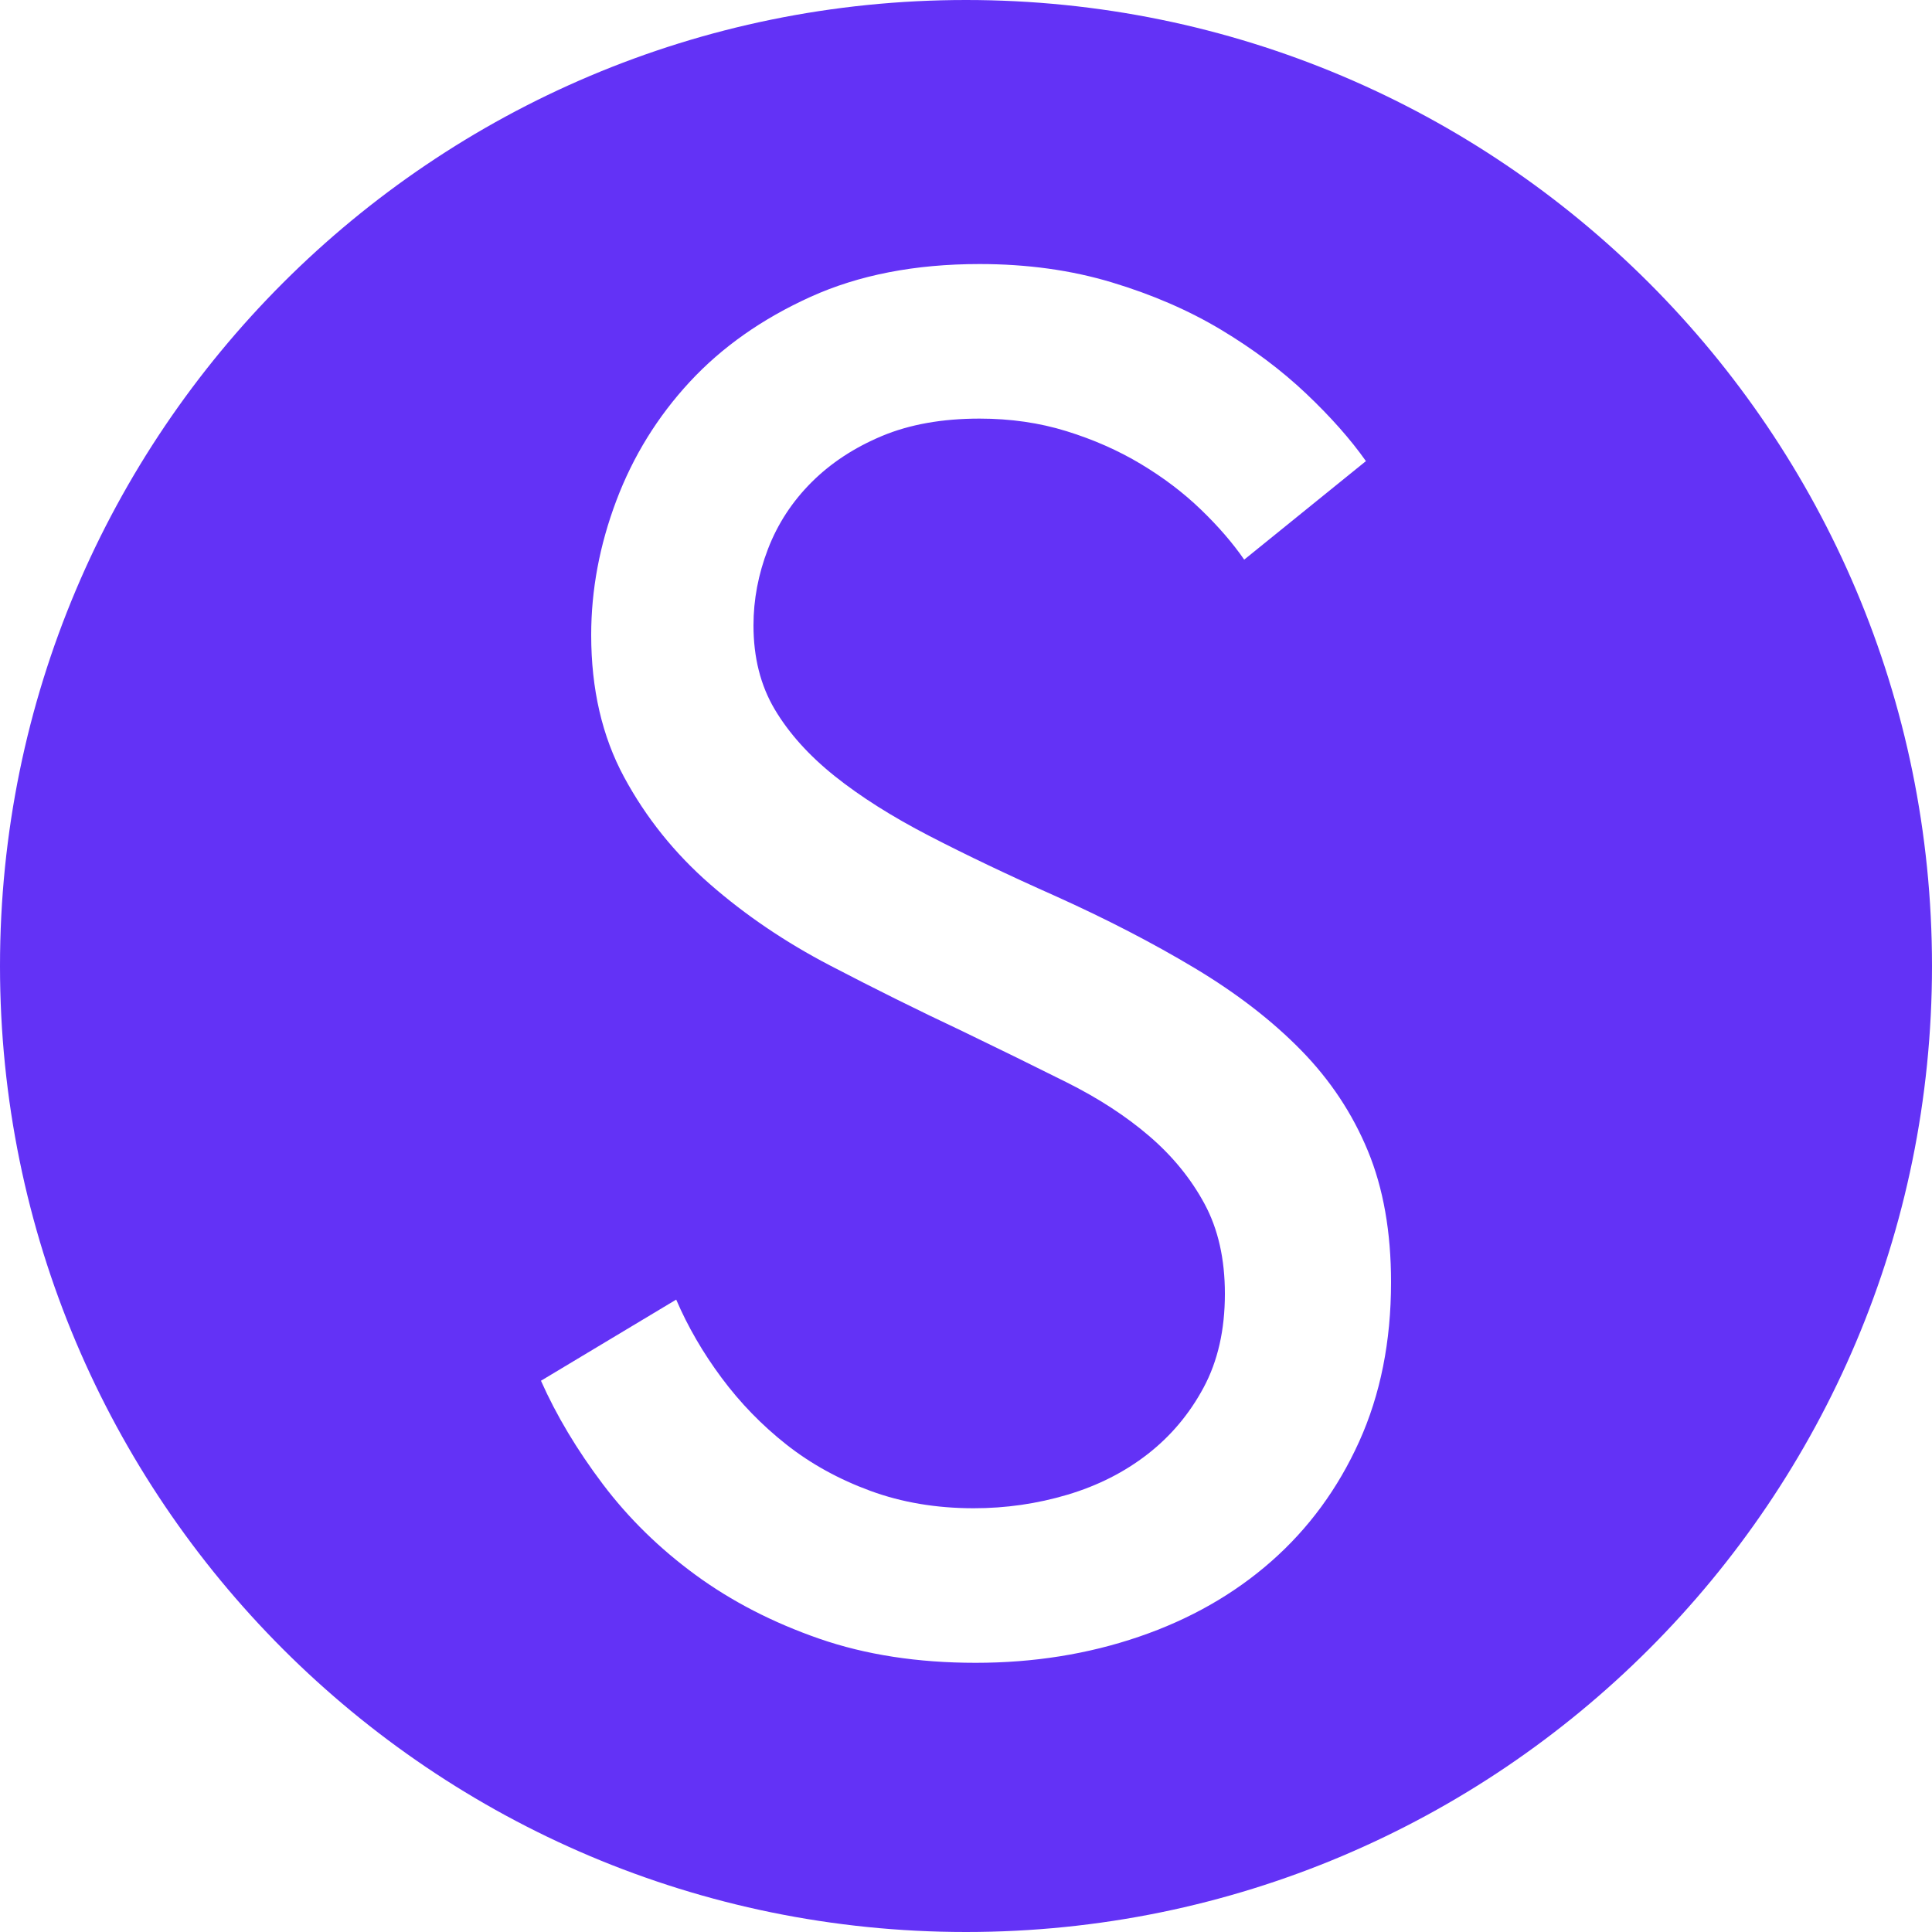<svg width="256" height="256" viewBox="0 0 256 256" fill="none" xmlns="http://www.w3.org/2000/svg">
<path fill-rule="evenodd" clip-rule="evenodd" d="M128 256C198.692 256 256 198.692 256 128C256 57.308 198.692 0 128 0C57.308 0 0 57.308 0 128C0 198.692 57.308 256 128 256ZM159.616 159.531C161.408 162.859 162.304 166.827 162.304 171.435C162.304 176.213 161.365 180.352 159.488 183.851C157.611 187.349 155.136 190.293 152.064 192.683C148.992 195.072 145.451 196.864 141.44 198.059C137.429 199.253 133.291 199.851 129.024 199.851C124.075 199.851 119.509 199.083 115.328 197.547C111.147 196.011 107.435 193.963 104.192 191.403C100.949 188.843 98.091 185.899 95.616 182.571C93.141 179.243 91.136 175.787 89.6 172.203L71.68 182.955C73.728 187.563 76.459 192.128 79.872 196.651C83.285 201.173 87.381 205.184 92.16 208.683C96.939 212.181 102.4 214.997 108.544 217.131C114.688 219.264 121.6 220.331 129.28 220.331C136.96 220.331 144.171 219.179 150.912 216.875C157.653 214.571 163.499 211.243 168.448 206.891C173.397 202.539 177.28 197.248 180.096 191.019C182.912 184.789 184.32 177.749 184.32 169.899C184.32 163.243 183.296 157.44 181.248 152.491C179.2 147.541 176.256 143.104 172.416 139.179C168.576 135.253 163.883 131.627 158.336 128.299C152.789 124.971 146.603 121.771 139.776 118.699C133.632 115.968 128.085 113.323 123.136 110.763C118.187 108.203 114.005 105.557 110.592 102.827C107.179 100.096 104.533 97.152 102.656 93.995C100.779 90.837 99.84 87.125 99.84 82.859C99.84 79.445 100.48 76.075 101.76 72.747C103.04 69.419 104.96 66.475 107.52 63.915C110.08 61.355 113.195 59.307 116.864 57.771C120.533 56.235 124.843 55.467 129.792 55.467C133.888 55.467 137.728 56.021 141.312 57.131C144.896 58.24 148.181 59.691 151.168 61.483C154.155 63.275 156.8 65.28 159.104 67.499C161.408 69.717 163.328 71.936 164.864 74.155L180.992 61.099C178.944 58.197 176.299 55.211 173.056 52.139C169.813 49.067 166.059 46.251 161.792 43.691C157.525 41.131 152.704 39.04 147.328 37.419C141.952 35.797 136.107 34.987 129.792 34.987C121.259 34.987 113.792 36.437 107.392 39.339C100.992 42.24 95.659 45.995 91.392 50.603C87.125 55.211 83.883 60.459 81.664 66.347C79.445 72.235 78.336 78.165 78.336 84.139C78.336 91.307 79.787 97.579 82.688 102.955C85.589 108.331 89.387 113.067 94.08 117.163C98.773 121.259 104.064 124.843 109.952 127.915C115.84 130.987 121.685 133.888 127.488 136.619C132.437 139.008 137.045 141.269 141.312 143.403C145.579 145.536 149.248 147.925 152.32 150.571C155.392 153.216 157.824 156.203 159.616 159.531Z" fill="#6332F6"/>
</svg>
